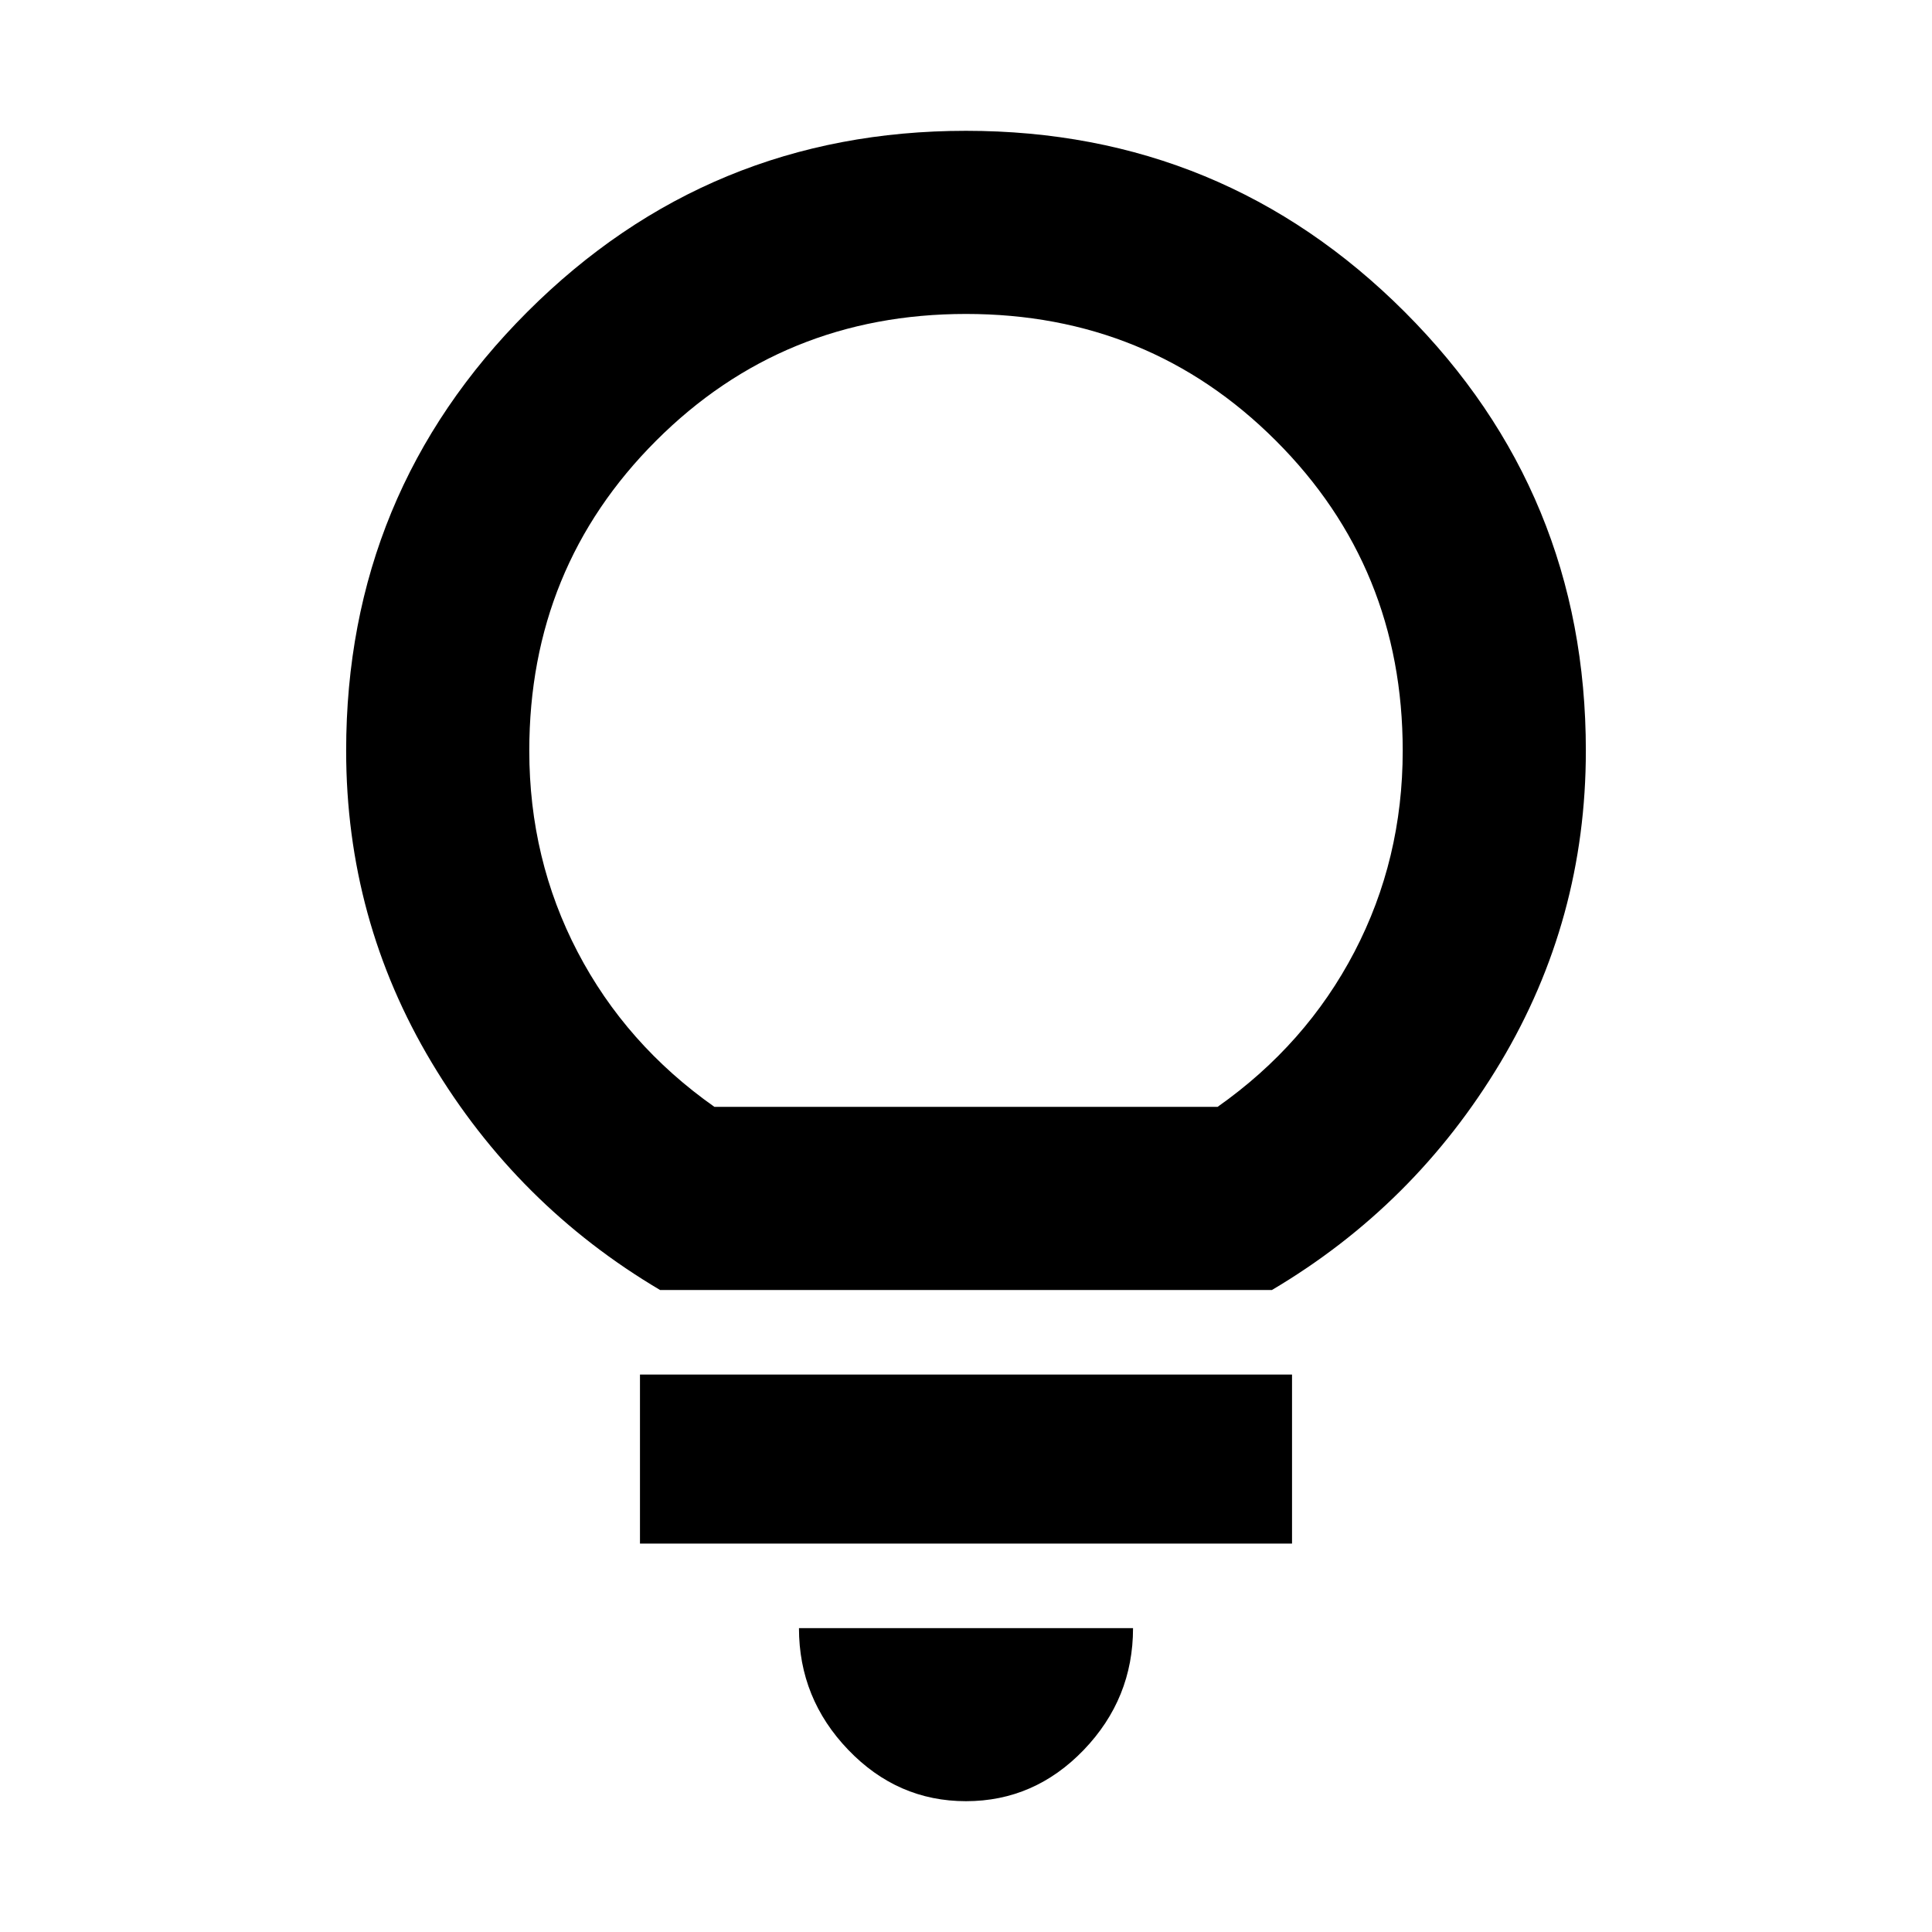 <svg xmlns="http://www.w3.org/2000/svg" height="24" width="24"><path d="M12 22.375Q11.15 22.375 10.538 21.738Q9.925 21.1 9.925 20.225H14.075Q14.075 21.1 13.463 21.738Q12.85 22.375 12 22.375ZM7.95 19.175V17.075H16.05V19.175ZM8.2 16.025Q6.425 14.975 5.363 13.2Q4.3 11.425 4.3 9.325Q4.3 6.125 6.55 3.875Q8.8 1.625 12 1.625Q15.2 1.625 17.45 3.875Q19.7 6.125 19.7 9.325Q19.7 11.425 18.638 13.2Q17.575 14.975 15.8 16.025ZM8.875 13.75H15.125Q16.225 12.975 16.825 11.825Q17.425 10.675 17.425 9.325Q17.425 7.05 15.85 5.475Q14.275 3.9 12 3.9Q9.725 3.9 8.15 5.475Q6.575 7.05 6.575 9.325Q6.575 10.675 7.175 11.825Q7.775 12.975 8.875 13.75ZM12 13.75Q12 13.75 12 13.75Q12 13.75 12 13.75Q12 13.75 12 13.75Q12 13.75 12 13.75Q12 13.75 12 13.75Q12 13.75 12 13.75Q12 13.75 12 13.75Q12 13.75 12 13.75Z"/></svg>